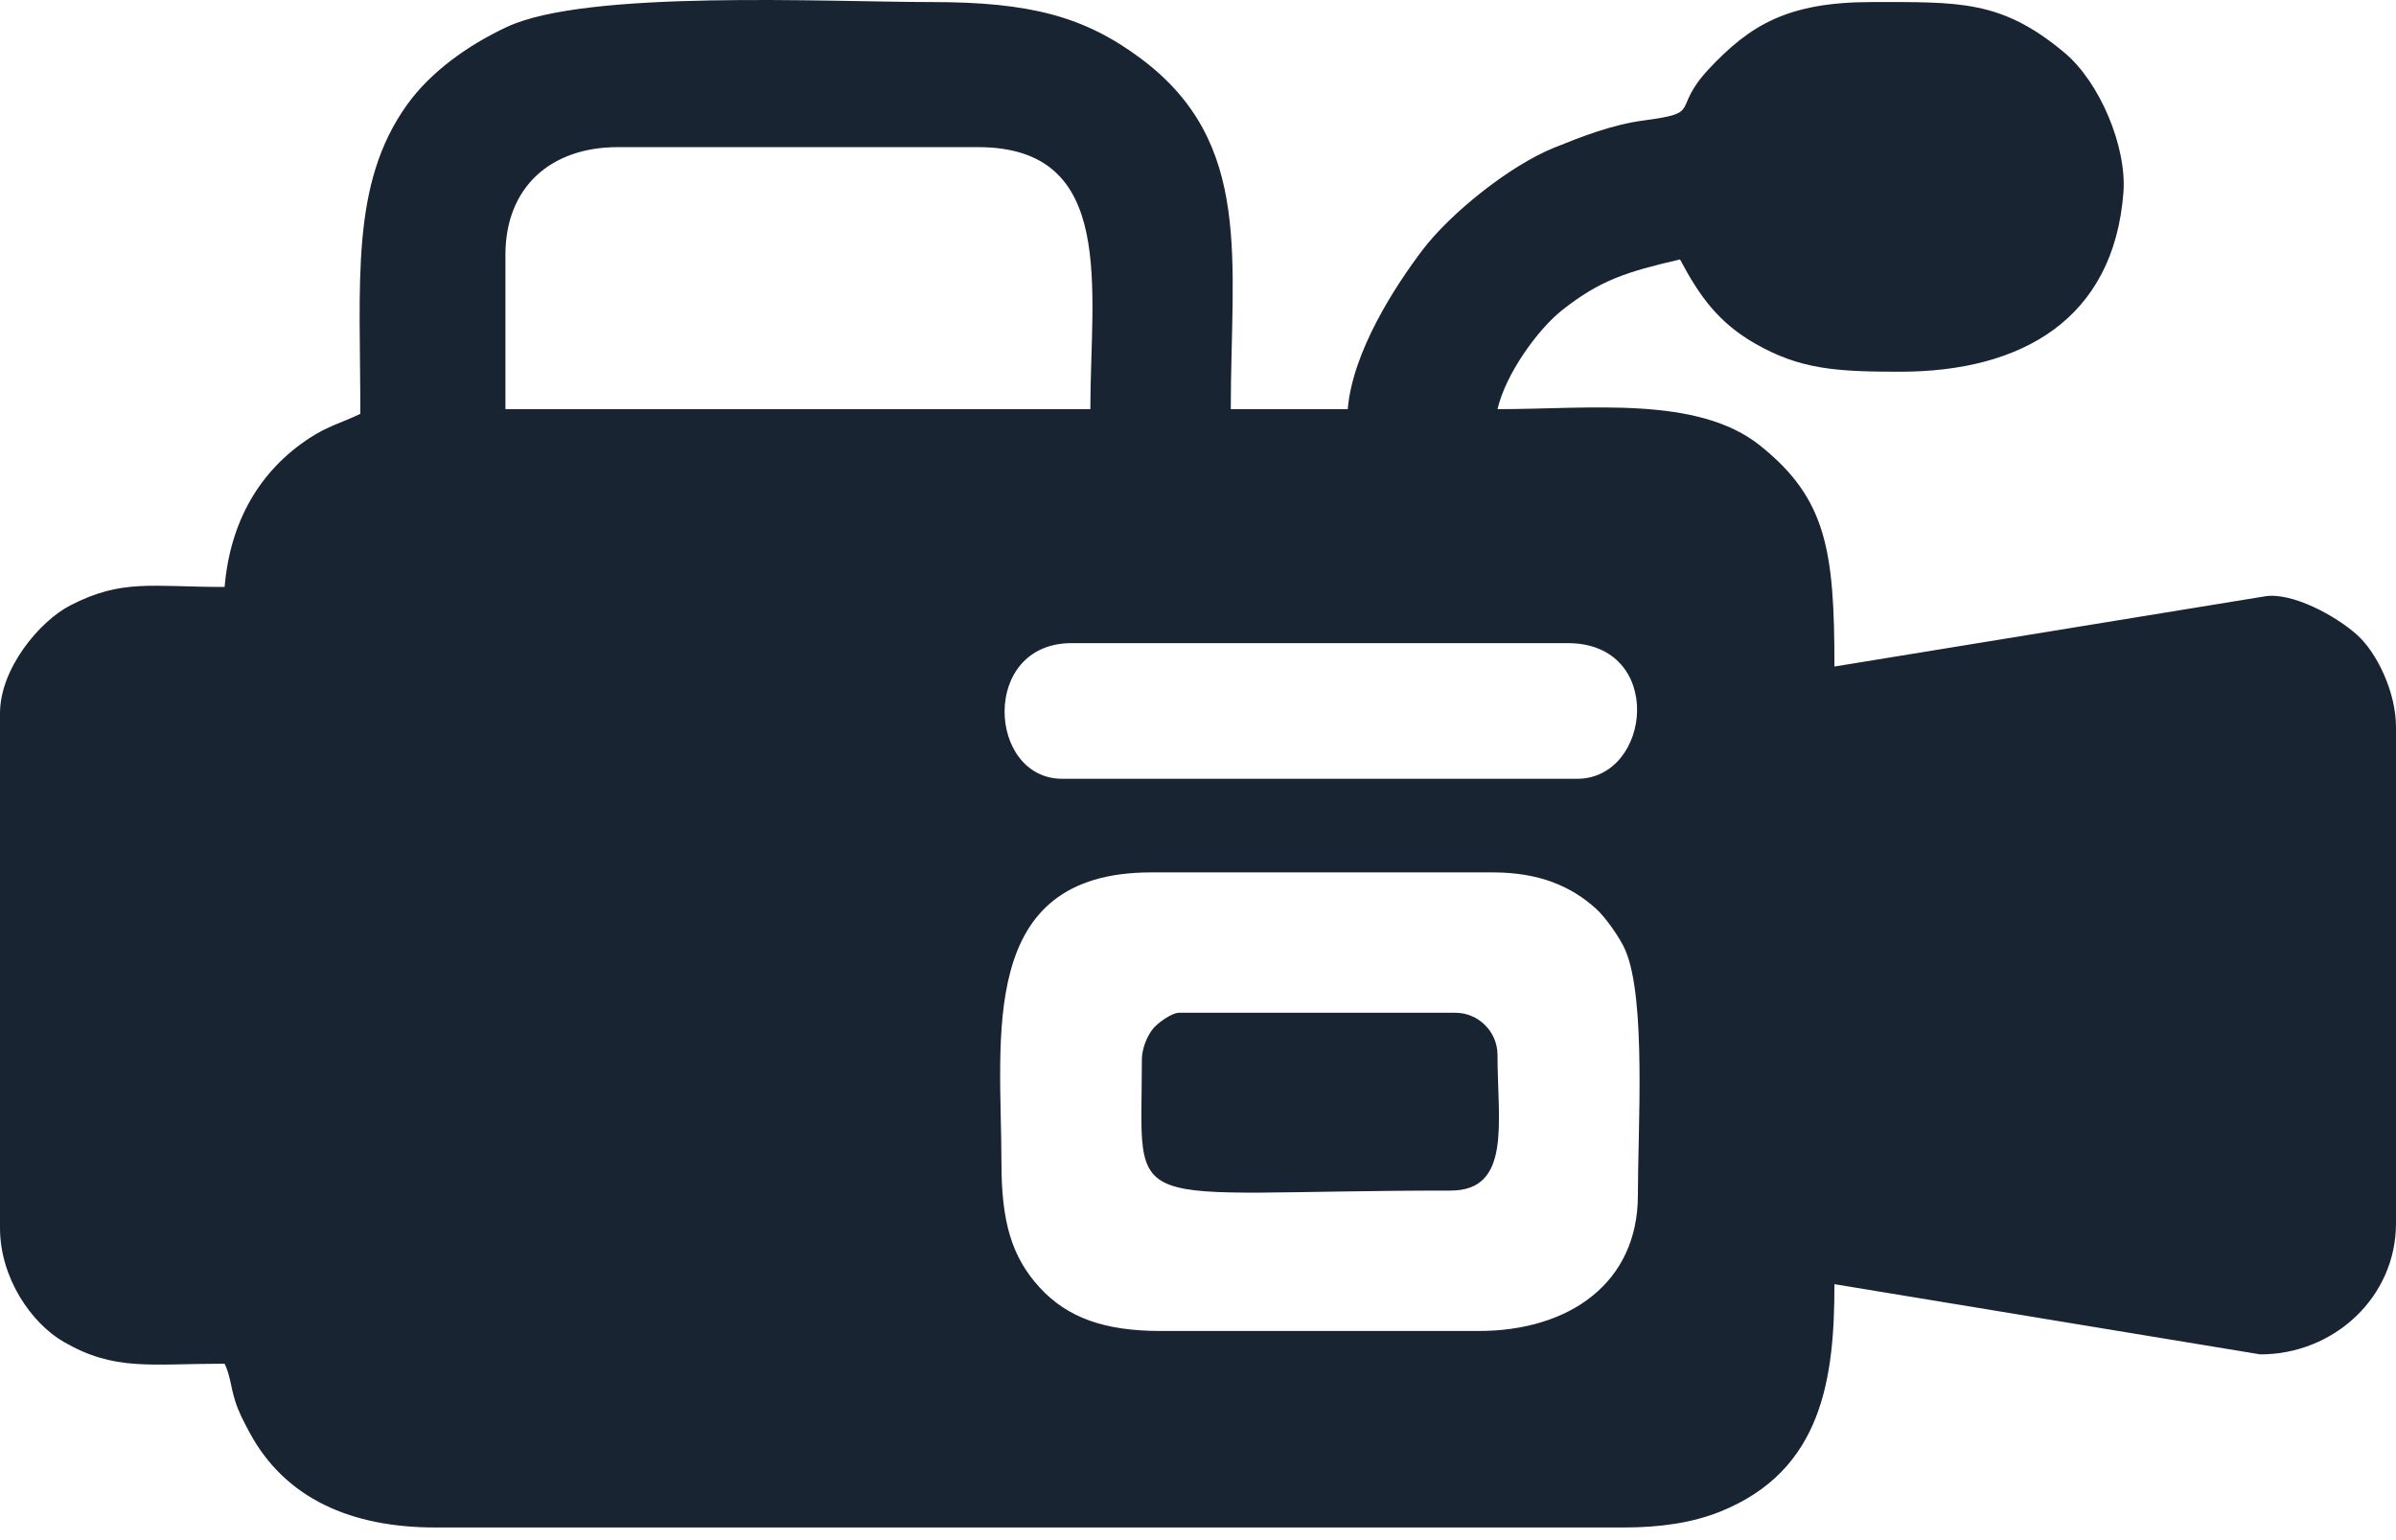 <svg width="56" height="36" viewBox="0 0 56 36" fill="none" xmlns="http://www.w3.org/2000/svg">
<path fill-rule="evenodd" clip-rule="evenodd" d="M23.406 27.173C23.406 24.262 22.811 20.392 26.906 20.392H34.891C35.979 20.392 36.731 20.718 37.313 21.25C37.518 21.436 37.865 21.92 37.99 22.214C38.478 23.356 38.281 26.391 38.281 27.939C38.281 29.998 36.666 31.111 34.562 31.111H27.125C25.818 31.111 24.952 30.802 24.306 30.102C23.633 29.372 23.406 28.535 23.406 27.173ZM25.047 15.033H36.641C38.926 15.033 38.607 18.204 36.859 18.204H24.828C23.079 18.204 22.908 15.033 25.047 15.033ZM11.813 5.954C11.813 4.378 12.869 3.439 14.438 3.439H22.859C26.116 3.439 25.484 6.756 25.484 9.564H11.813V5.954ZM8.422 9.673C7.973 9.889 7.674 9.953 7.237 10.238C6.074 10.996 5.378 12.187 5.25 13.72C3.54 13.72 2.853 13.524 1.637 14.154C0.926 14.522 0 15.626 0 16.673V28.704C0 29.866 0.728 30.927 1.493 31.368C2.684 32.055 3.503 31.876 5.25 31.876C5.382 32.151 5.388 32.395 5.491 32.729C5.571 32.992 5.681 33.201 5.832 33.482C6.664 35.031 8.213 35.704 10.172 35.704H37.953C38.813 35.704 39.56 35.592 40.206 35.333C42.604 34.369 42.875 32.201 42.875 30.017L52.828 31.658C54.555 31.658 56 30.316 56 28.595V17.001C56 16.163 55.544 15.249 55.095 14.844C54.594 14.391 53.564 13.836 52.937 13.939L42.875 15.58C42.875 12.871 42.692 11.662 41.144 10.42C39.676 9.241 37.166 9.564 35 9.564C35.191 8.743 35.935 7.705 36.513 7.248C37.399 6.548 38.011 6.356 39.266 6.064C39.727 6.935 40.172 7.544 41.019 8.03C42.071 8.634 42.918 8.689 44.406 8.689C47.261 8.689 49.401 7.455 49.629 4.503C49.711 3.428 49.075 1.921 48.253 1.233C46.78 -0.001 45.807 0.048 43.75 0.048C41.798 0.048 40.913 0.576 39.947 1.605C39.036 2.577 39.826 2.628 38.423 2.815C37.68 2.913 36.984 3.186 36.325 3.452C35.278 3.875 33.895 4.99 33.248 5.843C32.604 6.691 31.611 8.225 31.5 9.564H28.766C28.766 6.086 29.305 3.345 26.673 1.375C25.337 0.375 24.055 0.048 21.766 0.048C19.338 0.048 13.719 -0.248 11.847 0.63C10.921 1.064 10.062 1.684 9.512 2.451C8.184 4.306 8.422 6.581 8.422 9.673Z" fill="#182431"/>
<path fill-rule="evenodd" clip-rule="evenodd" d="M26.688 24.767C26.688 28.51 26.063 27.829 33.906 27.829C35.337 27.829 35 26.211 35 24.657C35 24.117 34.556 23.673 34.016 23.673H27.562C27.38 23.673 27.055 23.916 26.95 24.044C26.816 24.209 26.688 24.505 26.688 24.767Z" fill="#182431"/>
</svg>

